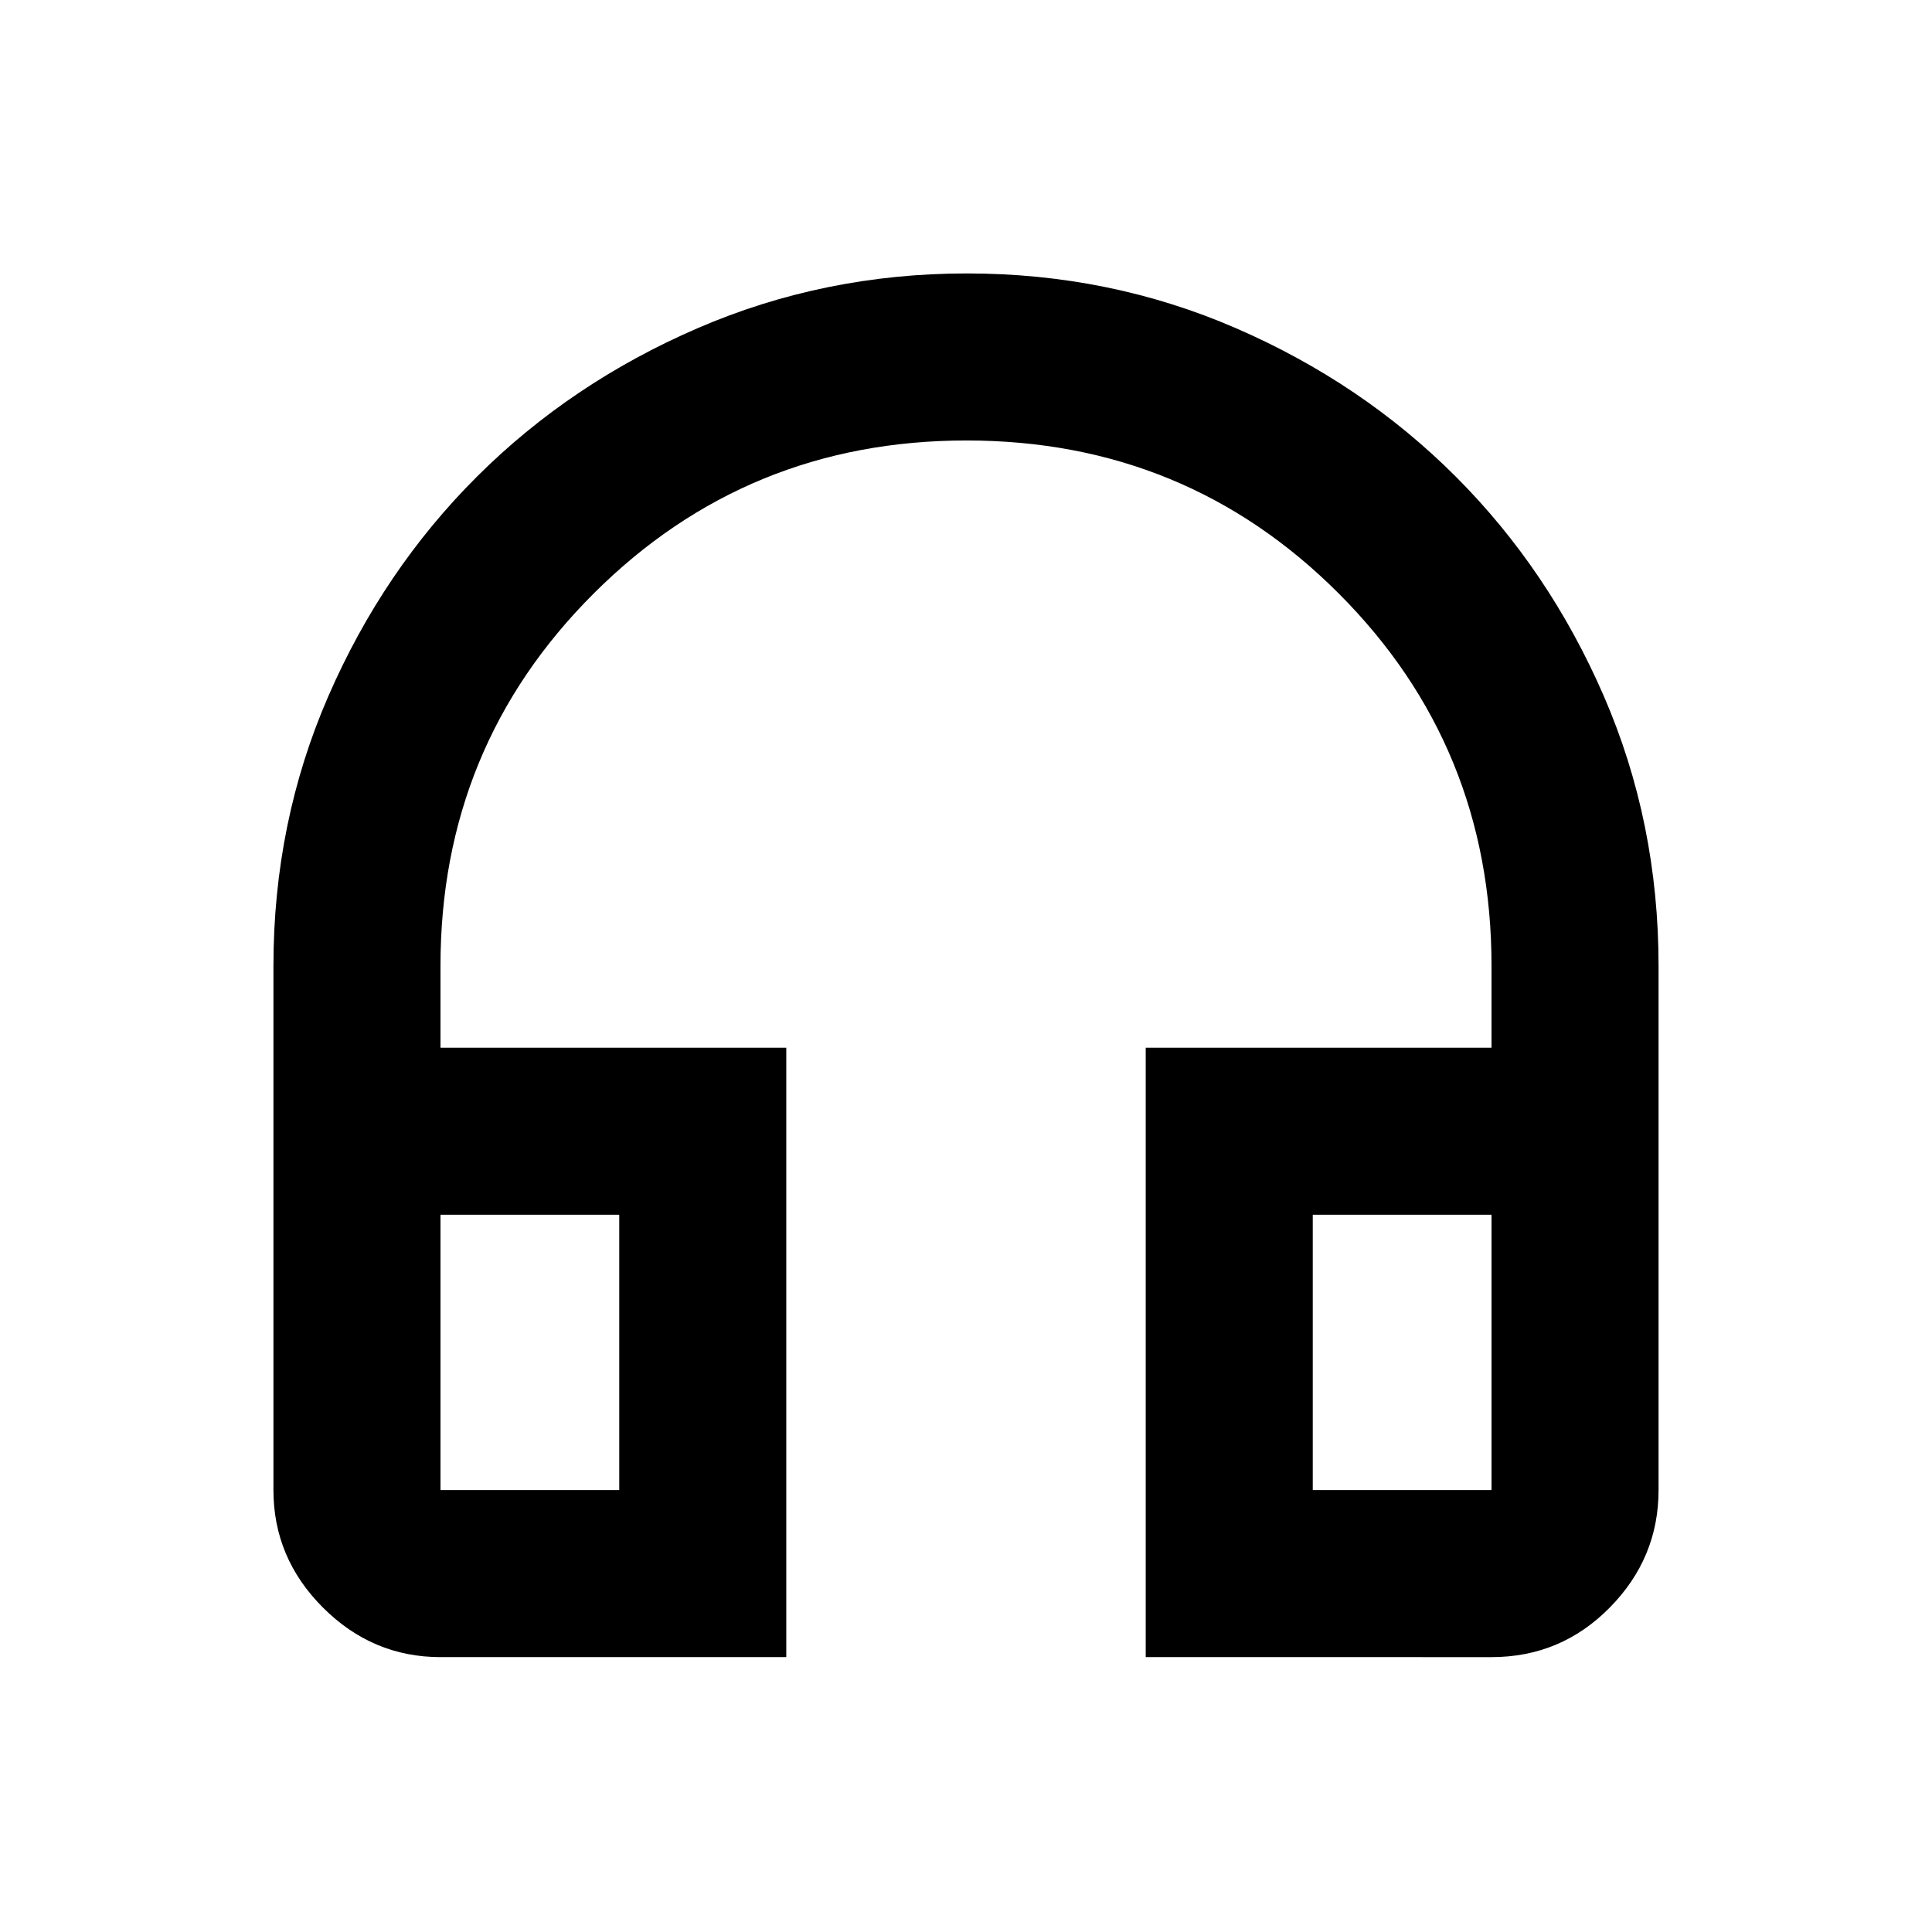 <svg xmlns="http://www.w3.org/2000/svg" height="20" viewBox="0 -960 960 960" width="20"><path d="M390.7-136.59H218.87q-33.78 0-58.39-24.61-24.61-24.6-24.61-58.39V-480q0-71.43 27.3-134.12t73.93-109.15q46.63-46.46 109.55-73.66 62.92-27.2 133.85-27.2 70.93 0 133.62 27.2t109.15 73.66q46.46 46.46 73.66 109.15 27.2 62.69 27.2 134.12v260.41q0 33.79-24.26 58.39-24.26 24.61-58.74 24.61H569.3v-302.82h171.83V-480q0-109.12-75.94-185.12-75.95-76.01-184.97-76.01t-185.19 76.01q-76.16 76-76.16 185.12v40.59H390.7v302.82Zm-83-219.82h-88.83v136.82h88.83v-136.82Zm344.6 0v136.82h88.83v-136.82H652.3Zm-344.6 0h-88.83 88.83Zm344.6 0h88.83-88.83Z"/></svg>